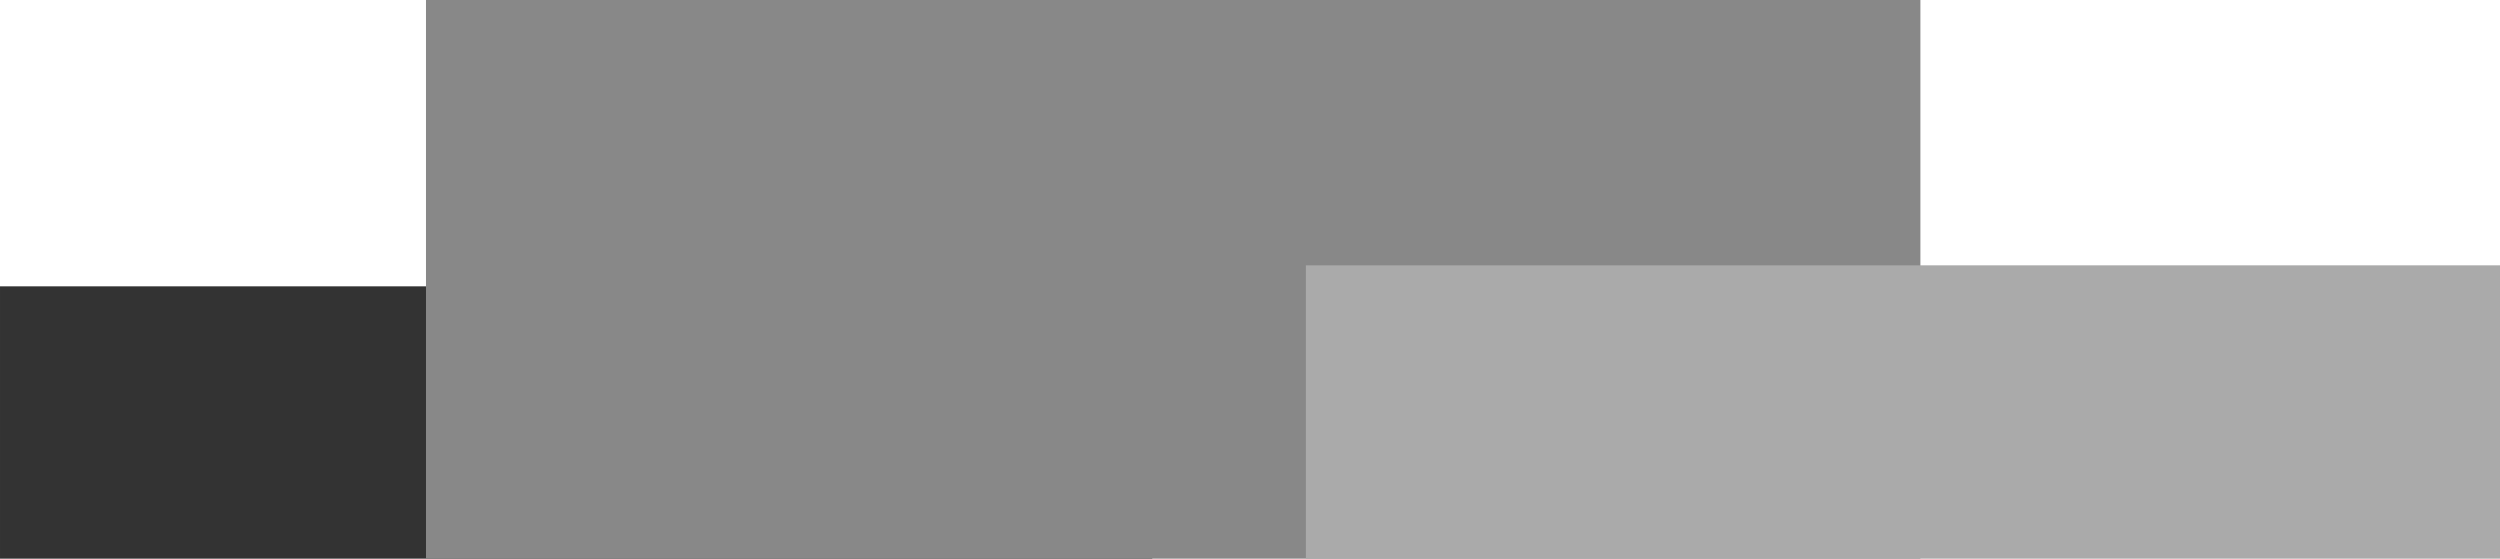 <?xml version="1.0" encoding="UTF-8" standalone="no"?>
<!-- Created with Inkscape (http://www.inkscape.org/) -->

<svg
   xmlns:dc="http://purl.org/dc/elements/1.1/"
   xmlns:cc="http://creativecommons.org/ns#"
   xmlns:rdf="http://www.w3.org/1999/02/22-rdf-syntax-ns#"
   xmlns:svg="http://www.w3.org/2000/svg"
   xmlns="http://www.w3.org/2000/svg"
   xmlns:sodipodi="http://sodipodi.sourceforge.net/DTD/sodipodi-0.dtd"
   xmlns:inkscape="http://www.inkscape.org/namespaces/inkscape"
   sodipodi:docname="catalogIcon-spanindb.svg"
   xml:space="preserve"
   height="52.486"
   width="234.877"
   inkscape:version="0.91 r13725"
   version="1.1"
   id="svg2"><sodipodi:namedview
     fit-margin-bottom="0"
     fit-margin-right="0"
     fit-margin-left="0"
     fit-margin-top="0"
     inkscape:current-layer="g10"
     inkscape:window-maximized="0"
     inkscape:window-y="0"
     inkscape:window-x="0"
     inkscape:cy="-56.877507"
     inkscape:cx="121.15201"
     inkscape:zoom="2.155547"
     showgrid="false"
     id="namedview4"
     inkscape:window-height="768"
     inkscape:window-width="1366"
     inkscape:pageshadow="2"
     inkscape:pageopacity="0"
     guidetolerance="10"
     gridtolerance="10"
     objecttolerance="10"
     borderopacity="1"
     bordercolor="#666666"
     pagecolor="#ffffff" /><defs
     id="defs6"><clipPath
       id="clipPath18"
       clipPathUnits="userSpaceOnUse"><path
         inkscape:connector-curvature="0"
         id="path20"
         d="M 0,2494.84 0,0 l 1804.34,0 0,2494.84 -1804.34,0 z" /></clipPath></defs><g
     transform="matrix(1.25,0,0,-1.25,-17.081,331.98)"
     inkscape:label="ink_ext_XXXXXX"
     inkscape:groupmode="layer"
     id="g10"><rect
       style="fill:#333333;stroke-width:8;stroke-miterlimit:4;stroke-dasharray:none"
       id="rect4136"
       width="86.603"
       height="20.47"
       x="13.665"
       y="-244.064"
       transform="scale(1,-1)" /><rect
       style="fill:#888888;stroke-width:8;stroke-miterlimit:4;stroke-dasharray:none"
       id="rect4138"
       width="112.321"
       height="41.989"
       x="45.682"
       y="-265.584"
       transform="scale(1,-1)" /><rect
       style="fill:#aaaaaa;stroke-width:8;stroke-miterlimit:4;stroke-dasharray:none"
       id="rect4140"
       width="89.752"
       height="22.044"
       x="111.815"
       y="-245.639"
       transform="scale(1,-1)" /></g></svg>

